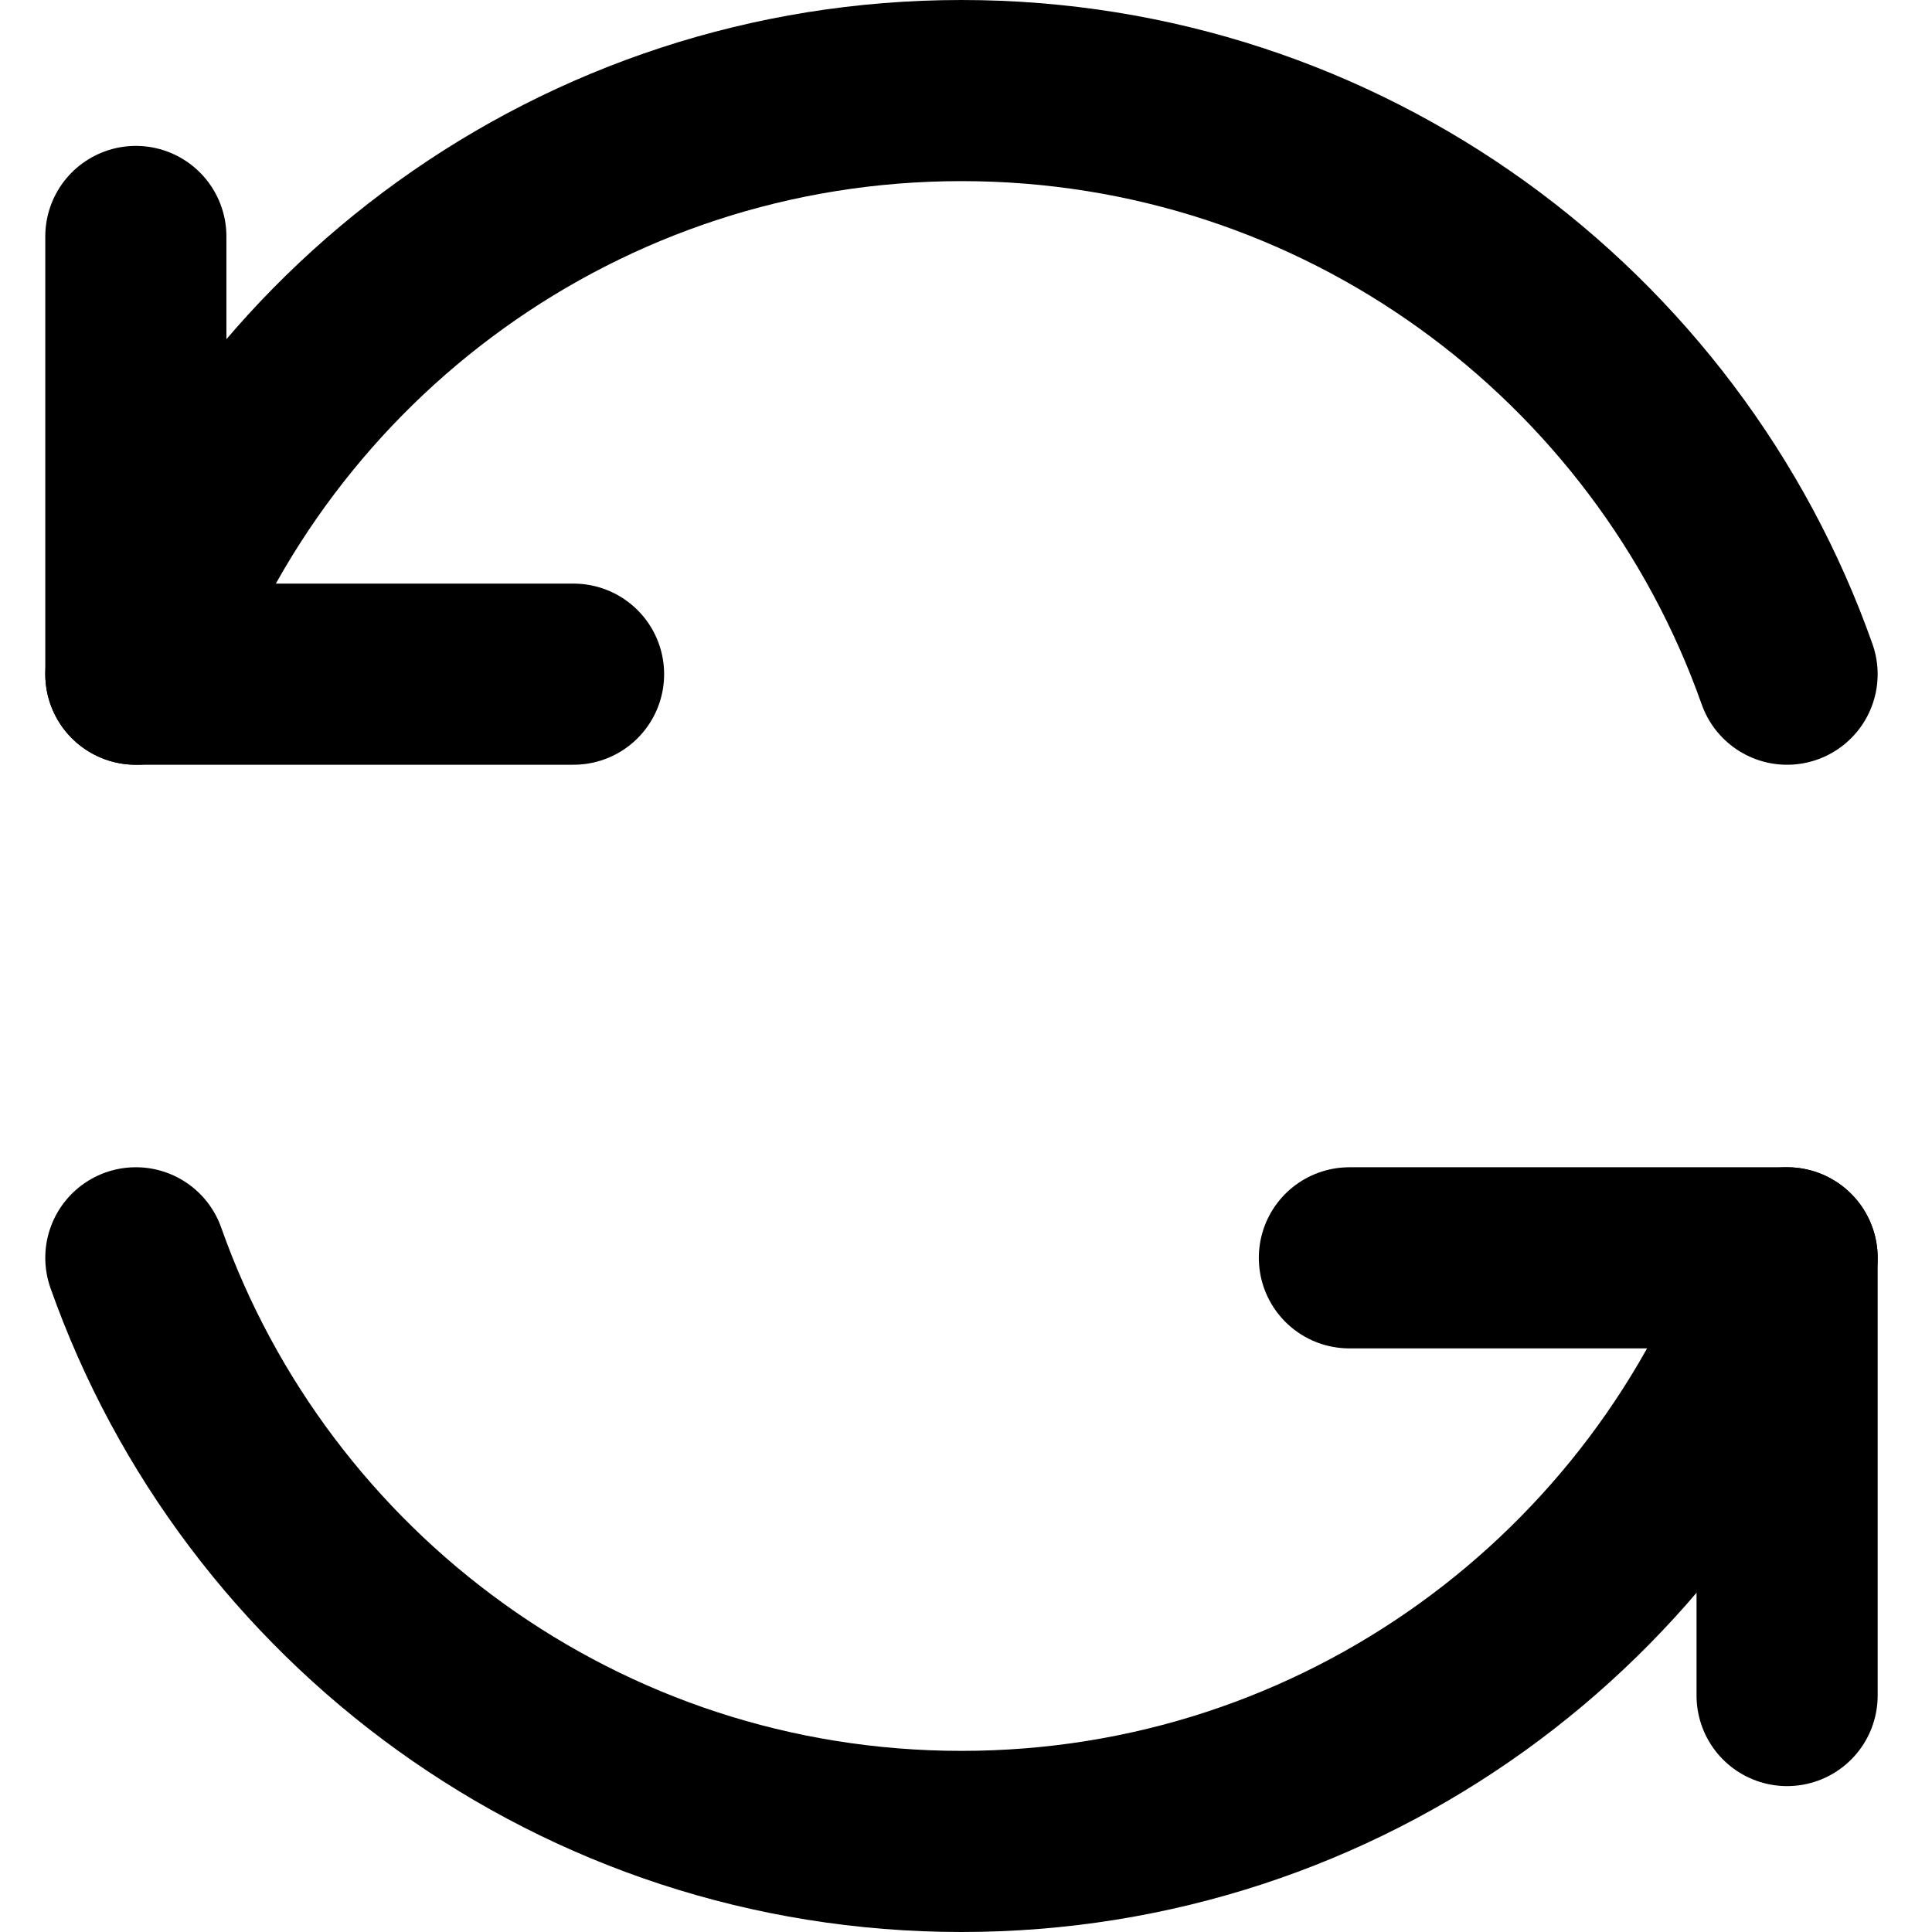 <svg xmlns="http://www.w3.org/2000/svg" width="128" height="128" fill="none"><path stroke="#000" stroke-linecap="round" stroke-linejoin="round" stroke-width="12" d="M9 15.666v29h29"/><path stroke="#000" stroke-linecap="round" stroke-width="12" d="M9 44.667C16.962 22.14 38.446 6 63.7 6c25.253 0 46.737 16.14 54.699 38.667"/><path stroke="#000" stroke-linecap="round" stroke-linejoin="round" stroke-width="12" d="M118.4 112.334v-29h-29"/><path stroke="#000" stroke-linecap="round" stroke-width="12" d="M118.4 83.333C110.437 105.86 88.954 122 63.7 122S16.962 105.86 9 83.333"/></svg>